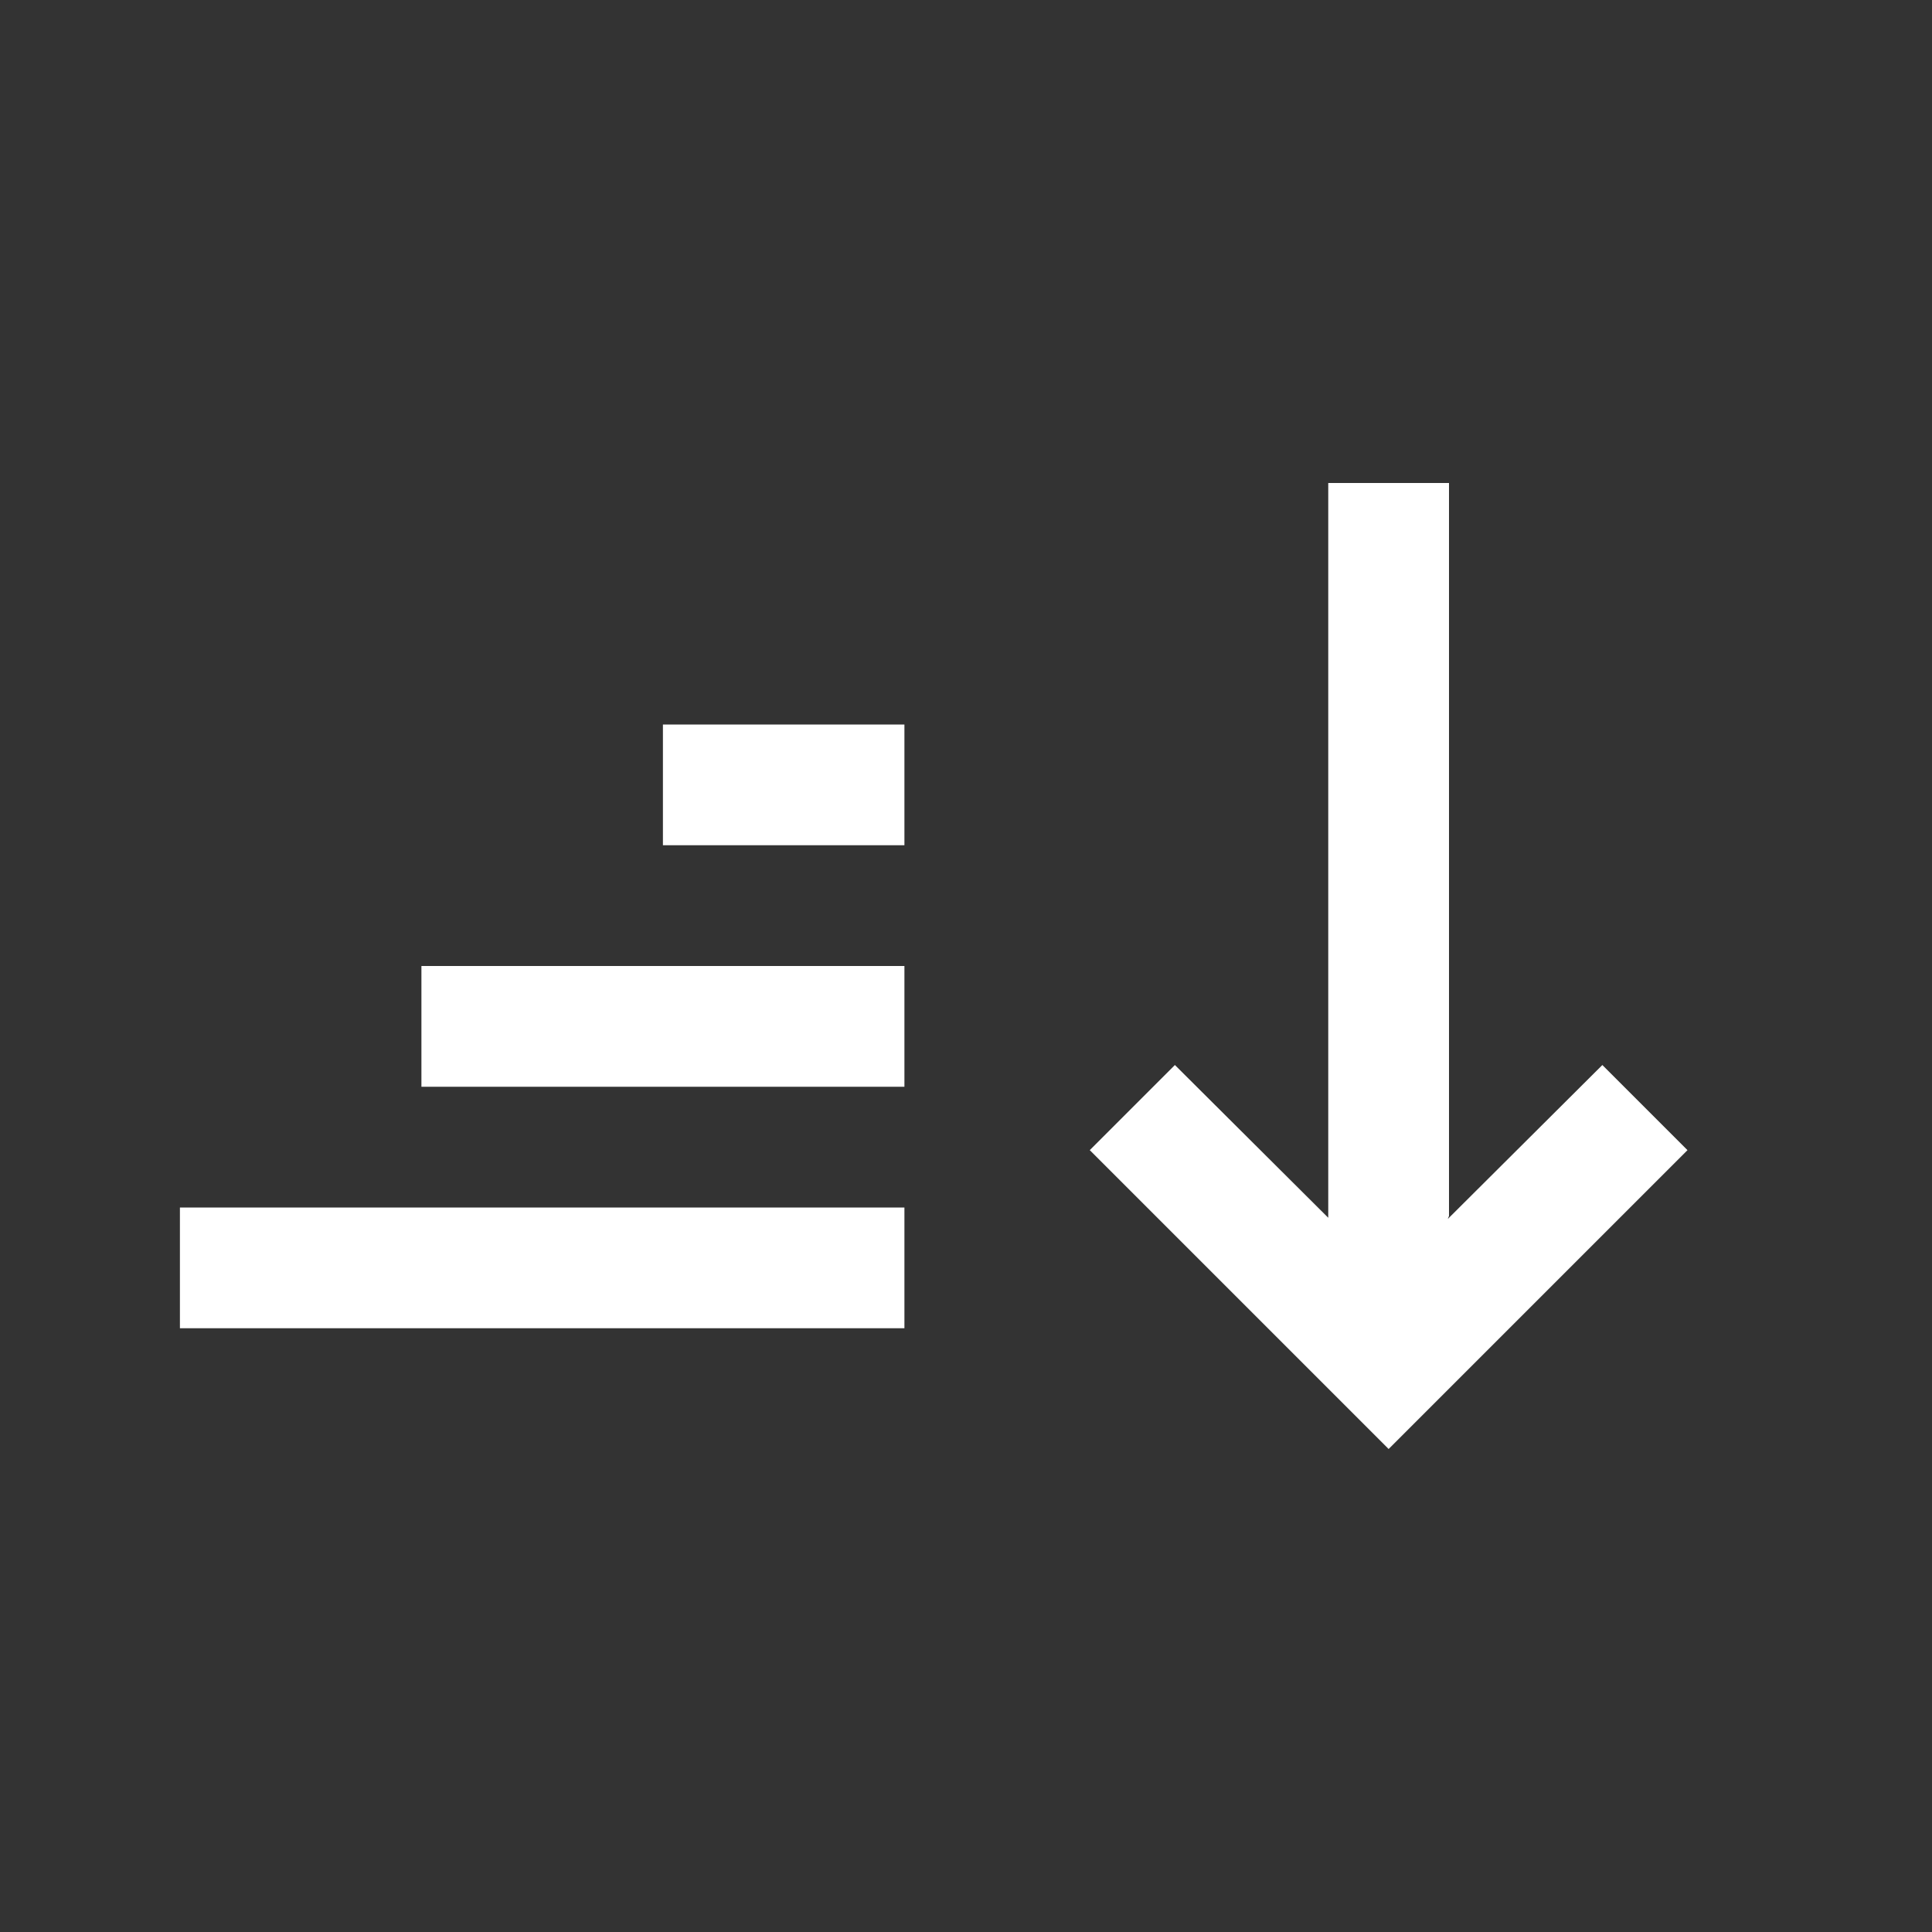 <svg xmlns="http://www.w3.org/2000/svg" xmlns:xlink="http://www.w3.org/1999/xlink" width="32" height="32" viewBox="0 0 32 32"><rect x="0" y="0" width="32" height="32" fill="#333333" stroke="none"/><path fill="#ffffff" d="M2.98 20h12v2h-12zm4-4h8v2h-8zm4-4h4v2h-4zm15.56 5.64-2.56 2.55.02-.05V8h-2v12.17l-2.54-2.53-1.41 1.41L23 24l4.95-4.95z"/></svg>